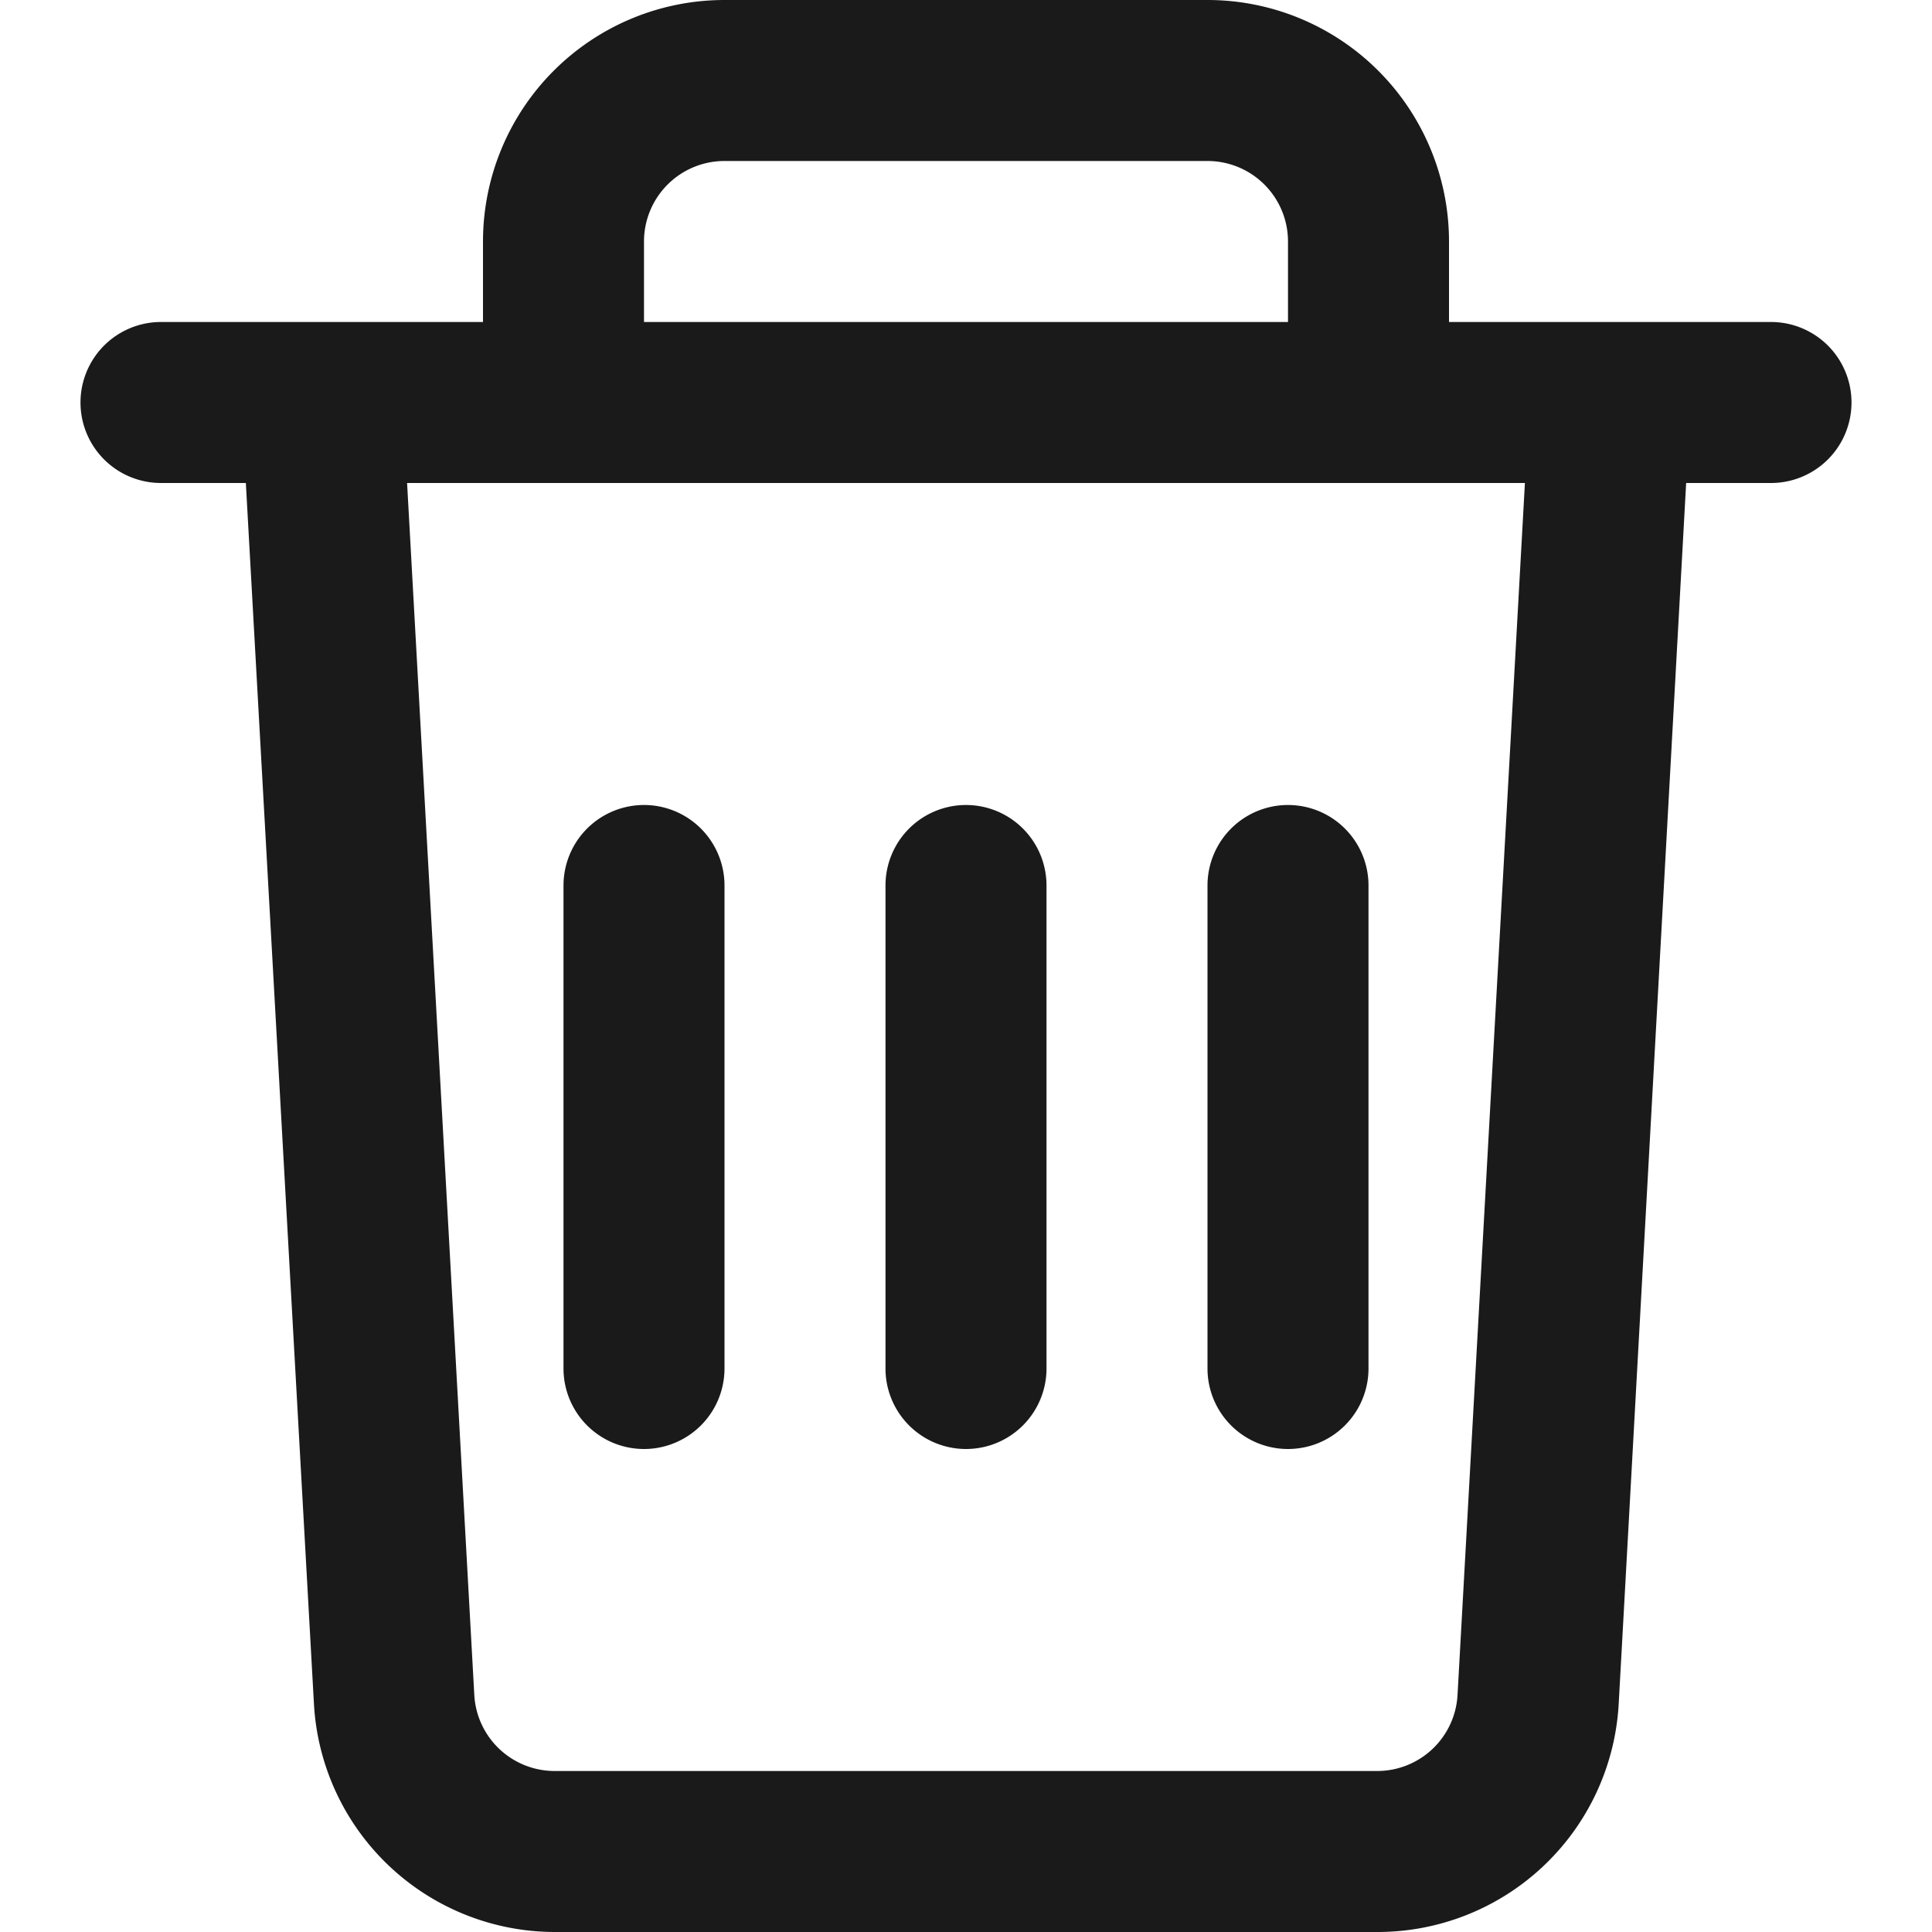 <svg height='100px' width='100px'  fill="#1a1a1a" xmlns="http://www.w3.org/2000/svg" data-name="Layer 1" viewBox="0 0 24 24" x="0px" y="0px"><path d="M15,0H9A3,3,0,0,0,6,3V4H2A1,1,0,0,0,2,6H3.054L3.9,21.167a3,3,0,0,0,3,2.833H17.108a3,3,0,0,0,3-2.833L20.946,6H22a1,1,0,0,0,0-2H18V3A3,3,0,0,0,15,0ZM8,3A1,1,0,0,1,9,2h6a1,1,0,0,1,1,1V4H8ZM18.106,21.056a1,1,0,0,1-1,.944H6.892a1,1,0,0,1-1-.944L5.057,6H18.943Z"></path><path d="M12,10a1,1,0,0,0-1,1v6a1,1,0,0,0,2,0V11A1,1,0,0,0,12,10Z"></path><path d="M16,10a1,1,0,0,0-1,1v6a1,1,0,0,0,2,0V11A1,1,0,0,0,16,10Z"></path><path d="M8,10a1,1,0,0,0-1,1v6a1,1,0,0,0,2,0V11A1,1,0,0,0,8,10Z"></path></svg>